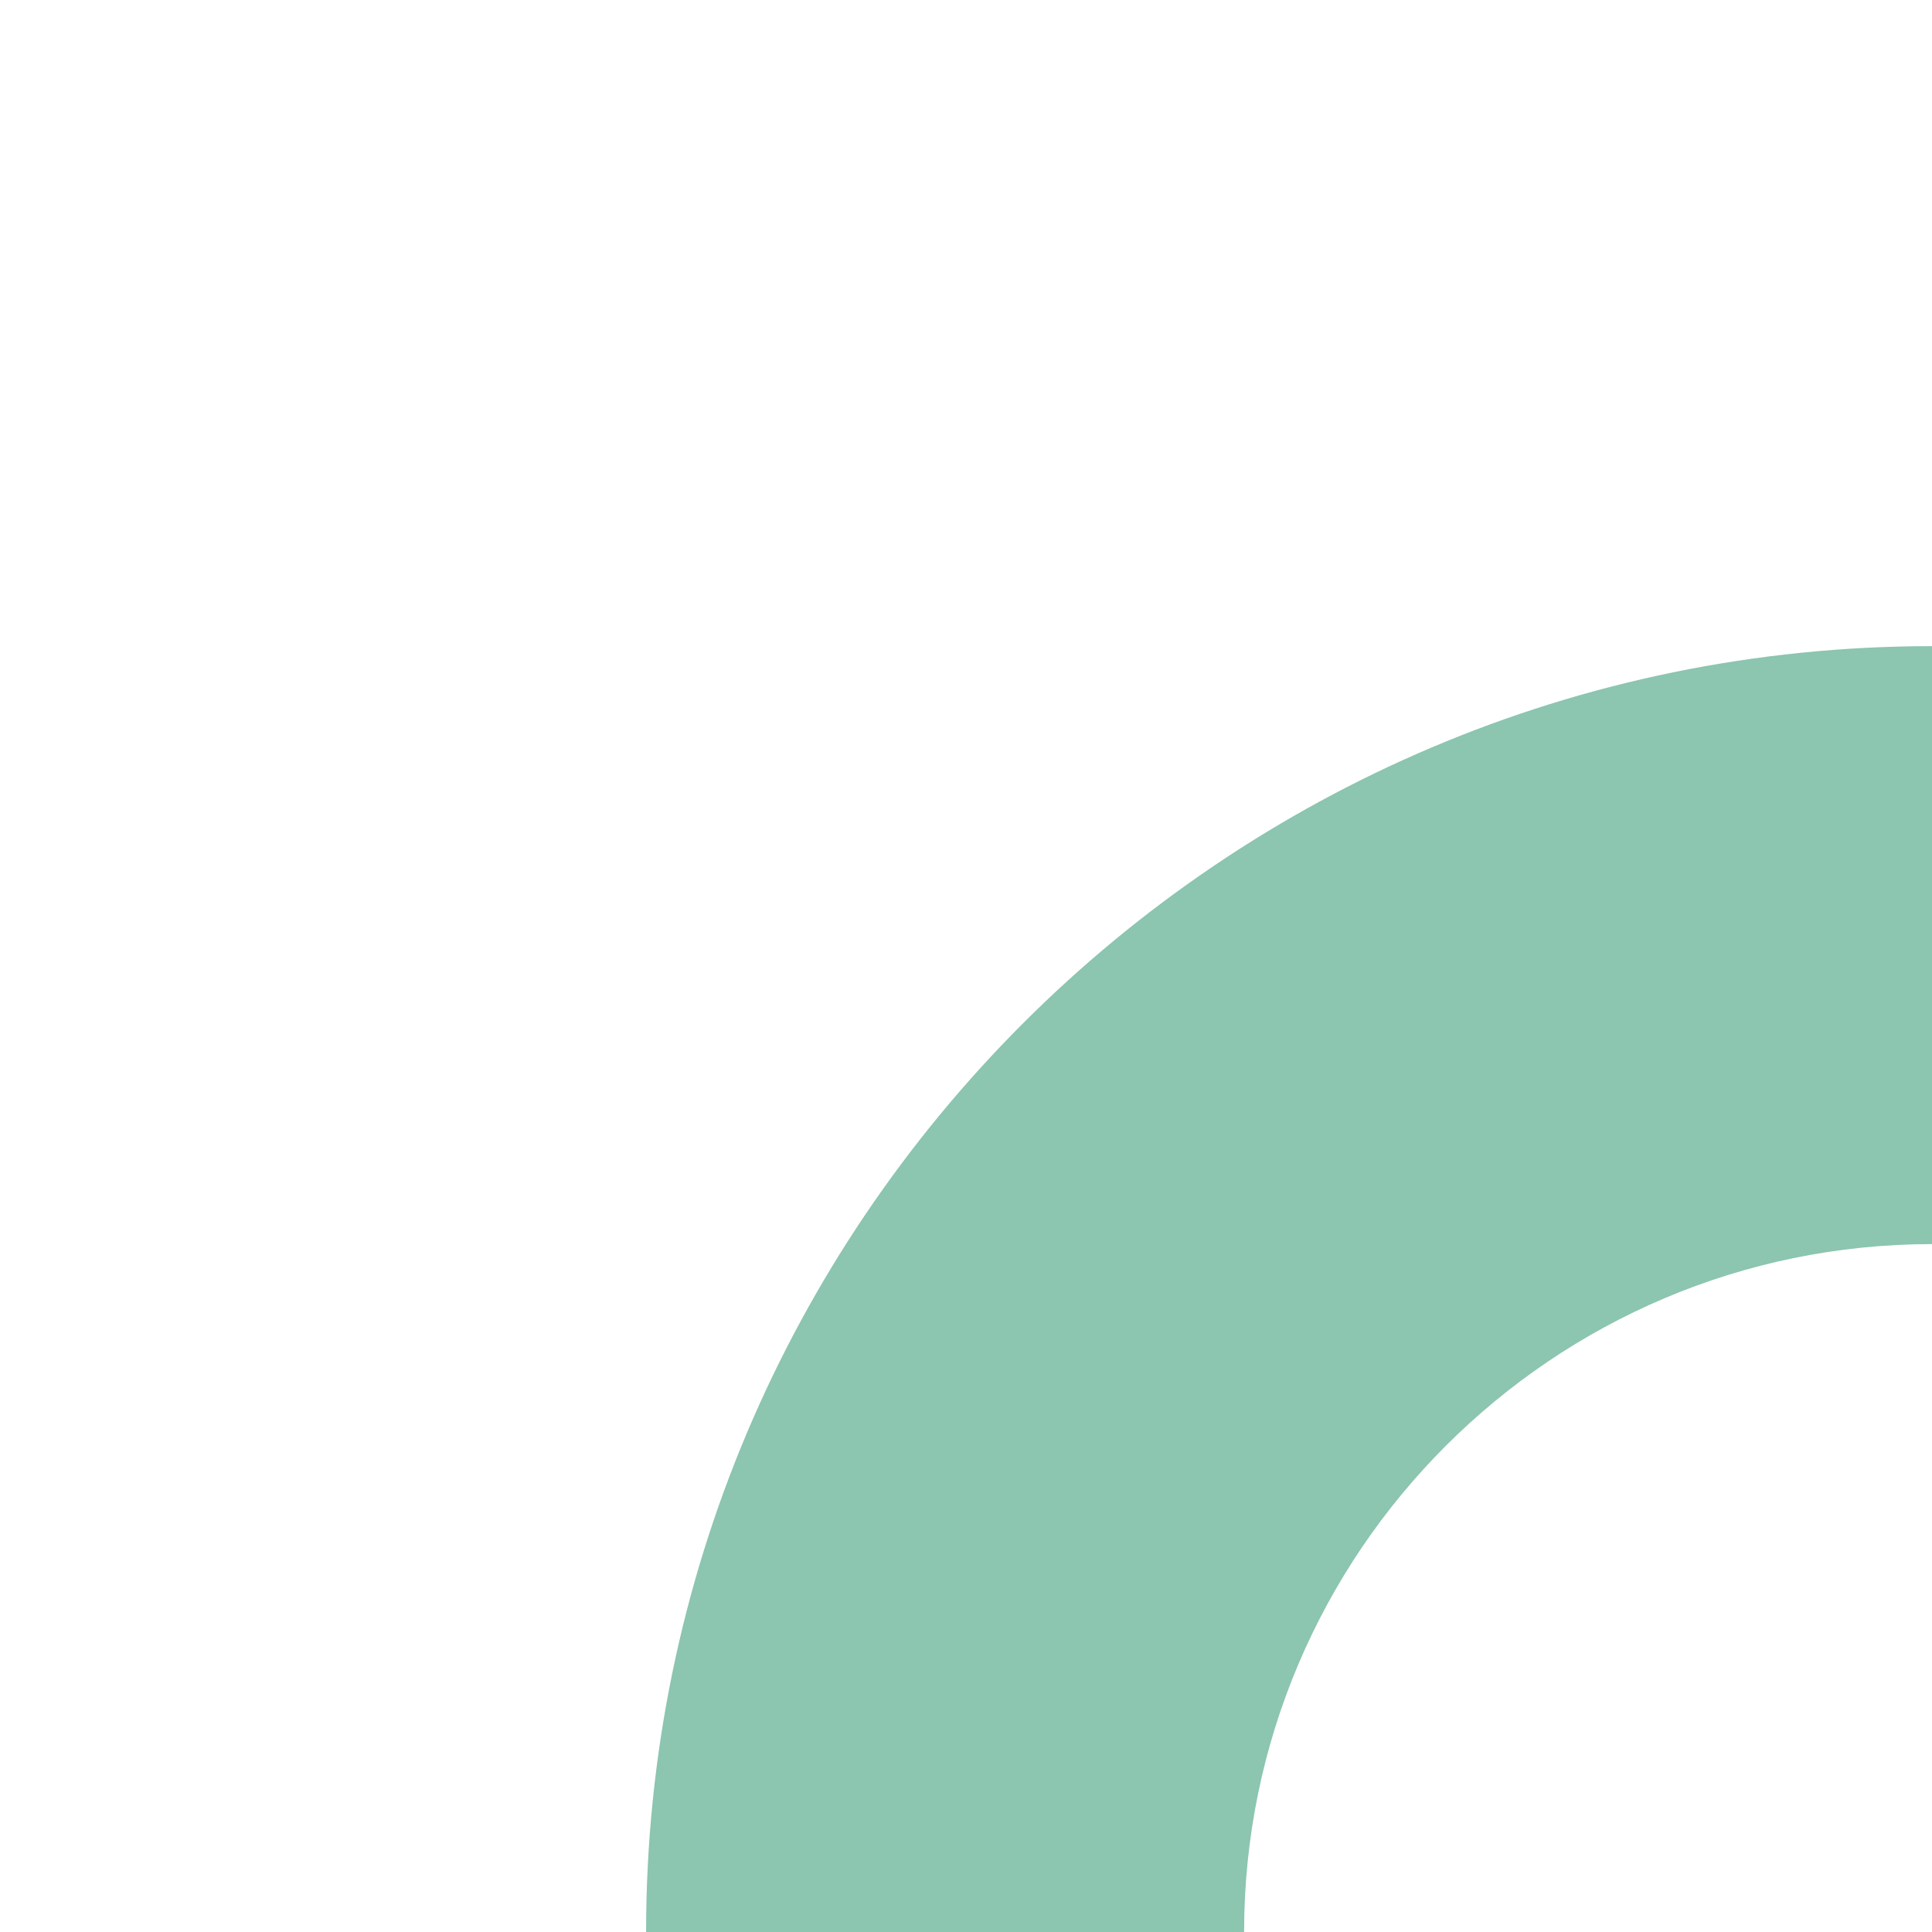 <?xml version="1.0" encoding="UTF-8"?>
<svg width="900px" height="900px" viewBox="0 0 900 900" version="1.1" xmlns="http://www.w3.org/2000/svg" xmlns:xlink="http://www.w3.org/1999/xlink">
    <!-- Generator: Sketch 61.2 (89653) - https://sketch.com -->
    <title>bg8-big-dark</title>
    <desc>Created with Sketch.</desc>
    <g id="bg8-big-dark" stroke="none" stroke-width="1" fill="none" fill-rule="evenodd">
        <g id="Bergesen-nyanser1-nyanser" transform="translate(570, 570.21) scale(-1, 1) translate(-570, -570.21) translate(240, 240.21)" fill-rule="nonzero">
            <g id="Layer_2">
                <rect id="Rectangle" x="0" y="0" width="660" height="660"></rect>
            </g>
        </g>
        <g id="Bergesen11" transform="translate(600, 600.5) rotate(-180) translate(-600, -600.5) translate(300, 301)" fill="#8CC5B0" fill-rule="nonzero">
            <path d="M320.448,0 C320.448,176.692 176.692,320.448 0,320.448 L0,599 C330.312,599 599.024,330.287 599.024,0 L320.448,0 Z" id="Path"></path>
        </g>
    </g>
</svg>